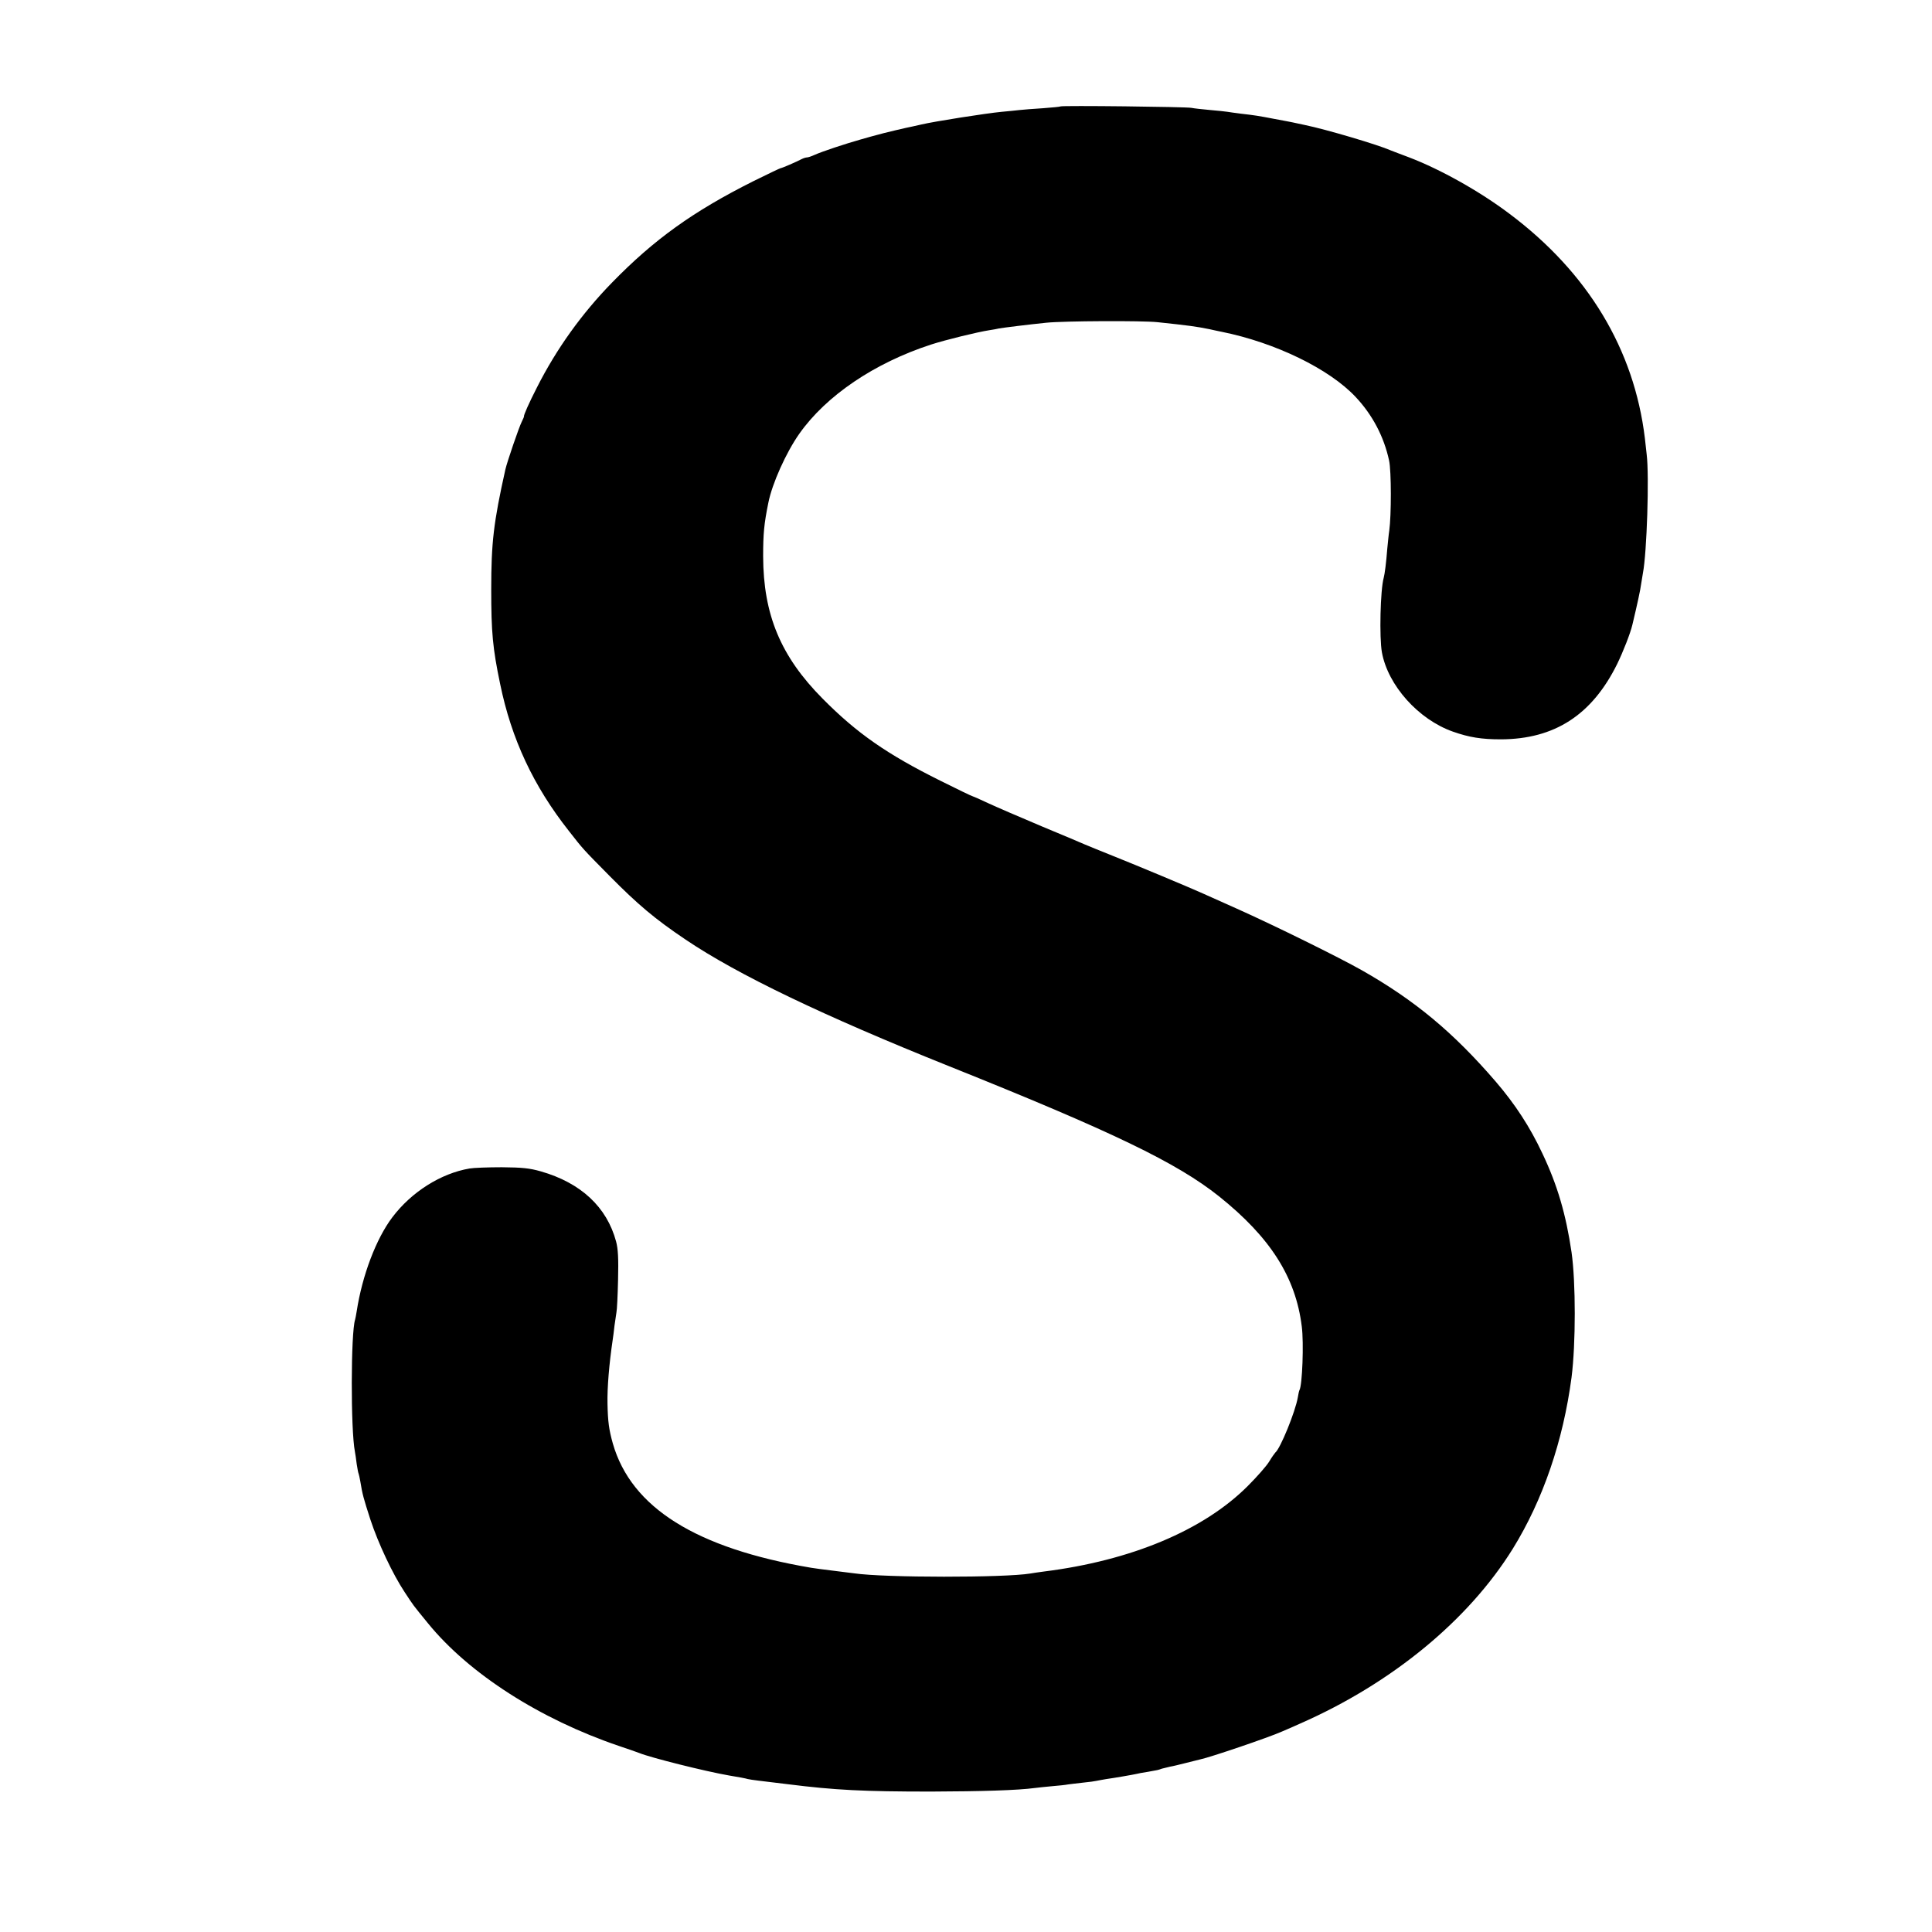 <?xml version="1.0" standalone="no"?>
<!DOCTYPE svg PUBLIC "-//W3C//DTD SVG 20010904//EN"
 "http://www.w3.org/TR/2001/REC-SVG-20010904/DTD/svg10.dtd">
<svg version="1.0" xmlns="http://www.w3.org/2000/svg"
 width="1080pt" height="1080pt" viewBox="0 0 1080 1080"
 preserveAspectRatio="xMidYMid meet">
<g transform="translate(0,1080) scale(0.1,-0.1)"
fill="#000000" stroke="none">
<path d="M5928 10205 c-2 -2 -46 -6 -98 -10 -52 -3 -111 -8 -130 -10 -19 -2
-64 -7 -100 -10 -86 -8 -379 -54 -450 -71 -14 -3 -36 -8 -49 -11 -24 -4 -172
-39 -201 -48 -8 -2 -49 -13 -90 -25 -88 -25 -212 -66 -257 -86 -17 -8 -36 -14
-42 -14 -6 0 -19 -4 -29 -9 -28 -15 -111 -51 -118 -51 -3 0 -72 -33 -153 -73
-337 -169 -555 -326 -789 -566 -170 -174 -311 -371 -420 -586 -46 -90 -75
-156 -73 -163 1 -1 -5 -15 -13 -31 -14 -27 -82 -225 -91 -266 -66 -296 -79
-409 -79 -670 0 -238 8 -328 50 -529 63 -307 186 -570 384 -821 82 -105 77
-99 226 -250 160 -162 255 -242 426 -357 290 -196 772 -427 1473 -708 916
-367 1274 -540 1510 -728 286 -229 428 -451 462 -727 12 -91 3 -330 -13 -356
-2 -3 -6 -21 -9 -40 -14 -81 -98 -287 -126 -309 -3 -3 -19 -25 -34 -50 -15
-25 -69 -86 -119 -136 -247 -248 -653 -418 -1141 -479 -27 -4 -61 -8 -75 -11
-143 -24 -816 -24 -985 1 -16 2 -70 9 -120 15 -49 6 -103 13 -120 16 -644 109
-1006 336 -1109 694 -22 78 -28 123 -30 223 -2 88 9 222 29 357 2 14 7 49 10
79 4 30 9 63 11 75 3 12 7 93 9 181 3 120 0 174 -11 215 -52 193 -197 328
-421 392 -63 18 -105 22 -218 23 -77 0 -158 -3 -180 -7 -160 -27 -325 -131
-432 -273 -90 -119 -168 -324 -199 -525 -3 -19 -7 -40 -9 -47 -24 -73 -25
-617 -1 -738 2 -11 7 -42 10 -69 4 -27 9 -52 11 -55 1 -3 6 -22 9 -41 12 -74
18 -95 56 -213 44 -134 125 -306 192 -407 52 -79 42 -66 131 -175 229 -281
625 -535 1067 -685 52 -17 104 -36 115 -40 61 -25 367 -102 500 -125 50 -8 97
-17 105 -20 8 -2 35 -6 60 -9 25 -3 99 -12 165 -20 262 -33 423 -41 800 -41
282 1 484 7 580 20 17 2 60 7 96 10 36 3 76 7 90 10 13 2 51 6 84 10 33 3 67
8 75 10 8 2 33 6 55 10 38 5 148 24 170 29 6 2 33 7 60 11 63 11 57 10 80 18
11 3 31 8 45 11 14 2 54 12 90 21 36 9 72 18 80 20 54 11 381 122 455 155 22
9 69 30 105 46 511 225 939 577 1187 977 168 272 281 602 328 957 24 187 24
533 0 700 -31 210 -78 373 -162 550 -70 150 -153 277 -262 404 -237 275 -452
454 -748 622 -125 71 -490 251 -698 344 -88 39 -173 77 -190 85 -73 33 -372
158 -500 209 -77 31 -149 60 -160 65 -11 5 -119 51 -240 101 -121 51 -258 110
-303 131 -46 22 -86 39 -88 39 -3 0 -82 38 -176 85 -300 149 -468 266 -660
460 -234 236 -331 469 -332 795 0 126 5 181 29 299 21 107 99 281 173 386 150
213 420 396 737 499 80 26 260 70 325 80 19 3 44 7 55 10 22 4 166 22 265 32
99 10 535 12 620 3 179 -19 215 -24 290 -39 25 -6 56 -12 70 -15 298 -60 601
-207 748 -364 94 -100 158 -221 187 -355 13 -58 13 -307 1 -393 -3 -17 -7 -62
-11 -100 -6 -78 -14 -141 -20 -163 -19 -68 -25 -335 -10 -417 34 -185 204
-375 397 -443 91 -32 160 -43 268 -43 300 1 509 136 650 421 34 70 74 172 85
219 27 113 45 195 49 228 4 23 8 50 10 61 22 113 36 544 21 664 -3 25 -7 65
-10 90 -60 497 -318 926 -757 1255 -167 126 -387 249 -563 316 -44 16 -89 34
-100 38 -72 32 -363 118 -480 142 -33 7 -64 14 -70 15 -5 1 -50 10 -100 19
-94 18 -106 20 -193 30 -29 4 -61 8 -71 10 -10 2 -54 6 -97 10 -43 4 -90 9
-104 12 -28 6 -726 14 -732 8z"/>
</g>
</svg>
